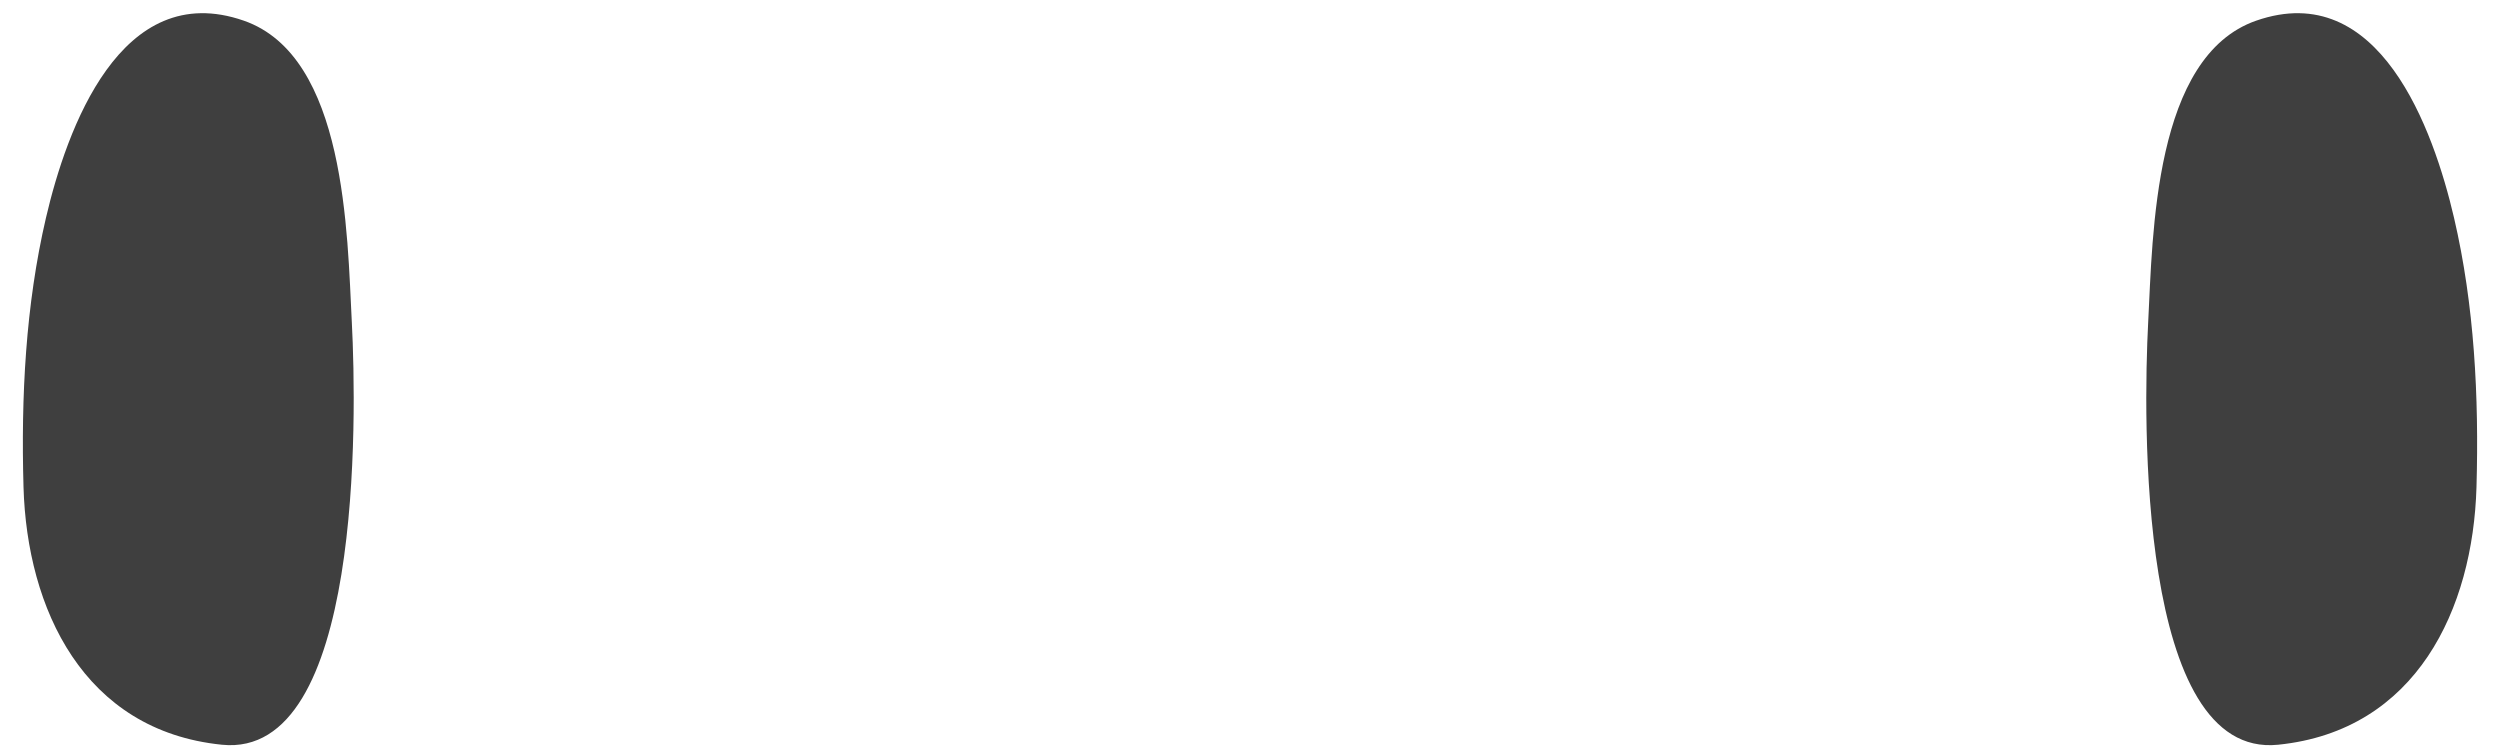 <svg width="67" height="20" viewBox="0 0 67 20" fill="none" xmlns="http://www.w3.org/2000/svg">
<path d="M65.768 5.837C65.217 3.471 63.766 -0.598 60.463 0.555C57.724 1.512 57.694 6.269 57.571 8.641C57.439 11.172 57.287 20.341 61.052 19.959C64.763 19.583 66.277 16.314 66.37 13.052C66.438 10.635 66.315 8.186 65.768 5.837Z" fill="#3F3F3F"/>
<path d="M1.232 5.837C1.783 3.471 3.234 -0.598 6.537 0.555C9.276 1.512 9.306 6.269 9.429 8.641C9.561 11.172 9.713 20.341 5.948 19.959C2.237 19.583 0.723 16.314 0.63 13.052C0.562 10.635 0.685 8.186 1.232 5.837Z" fill="#3F3F3F"/>
</svg>
